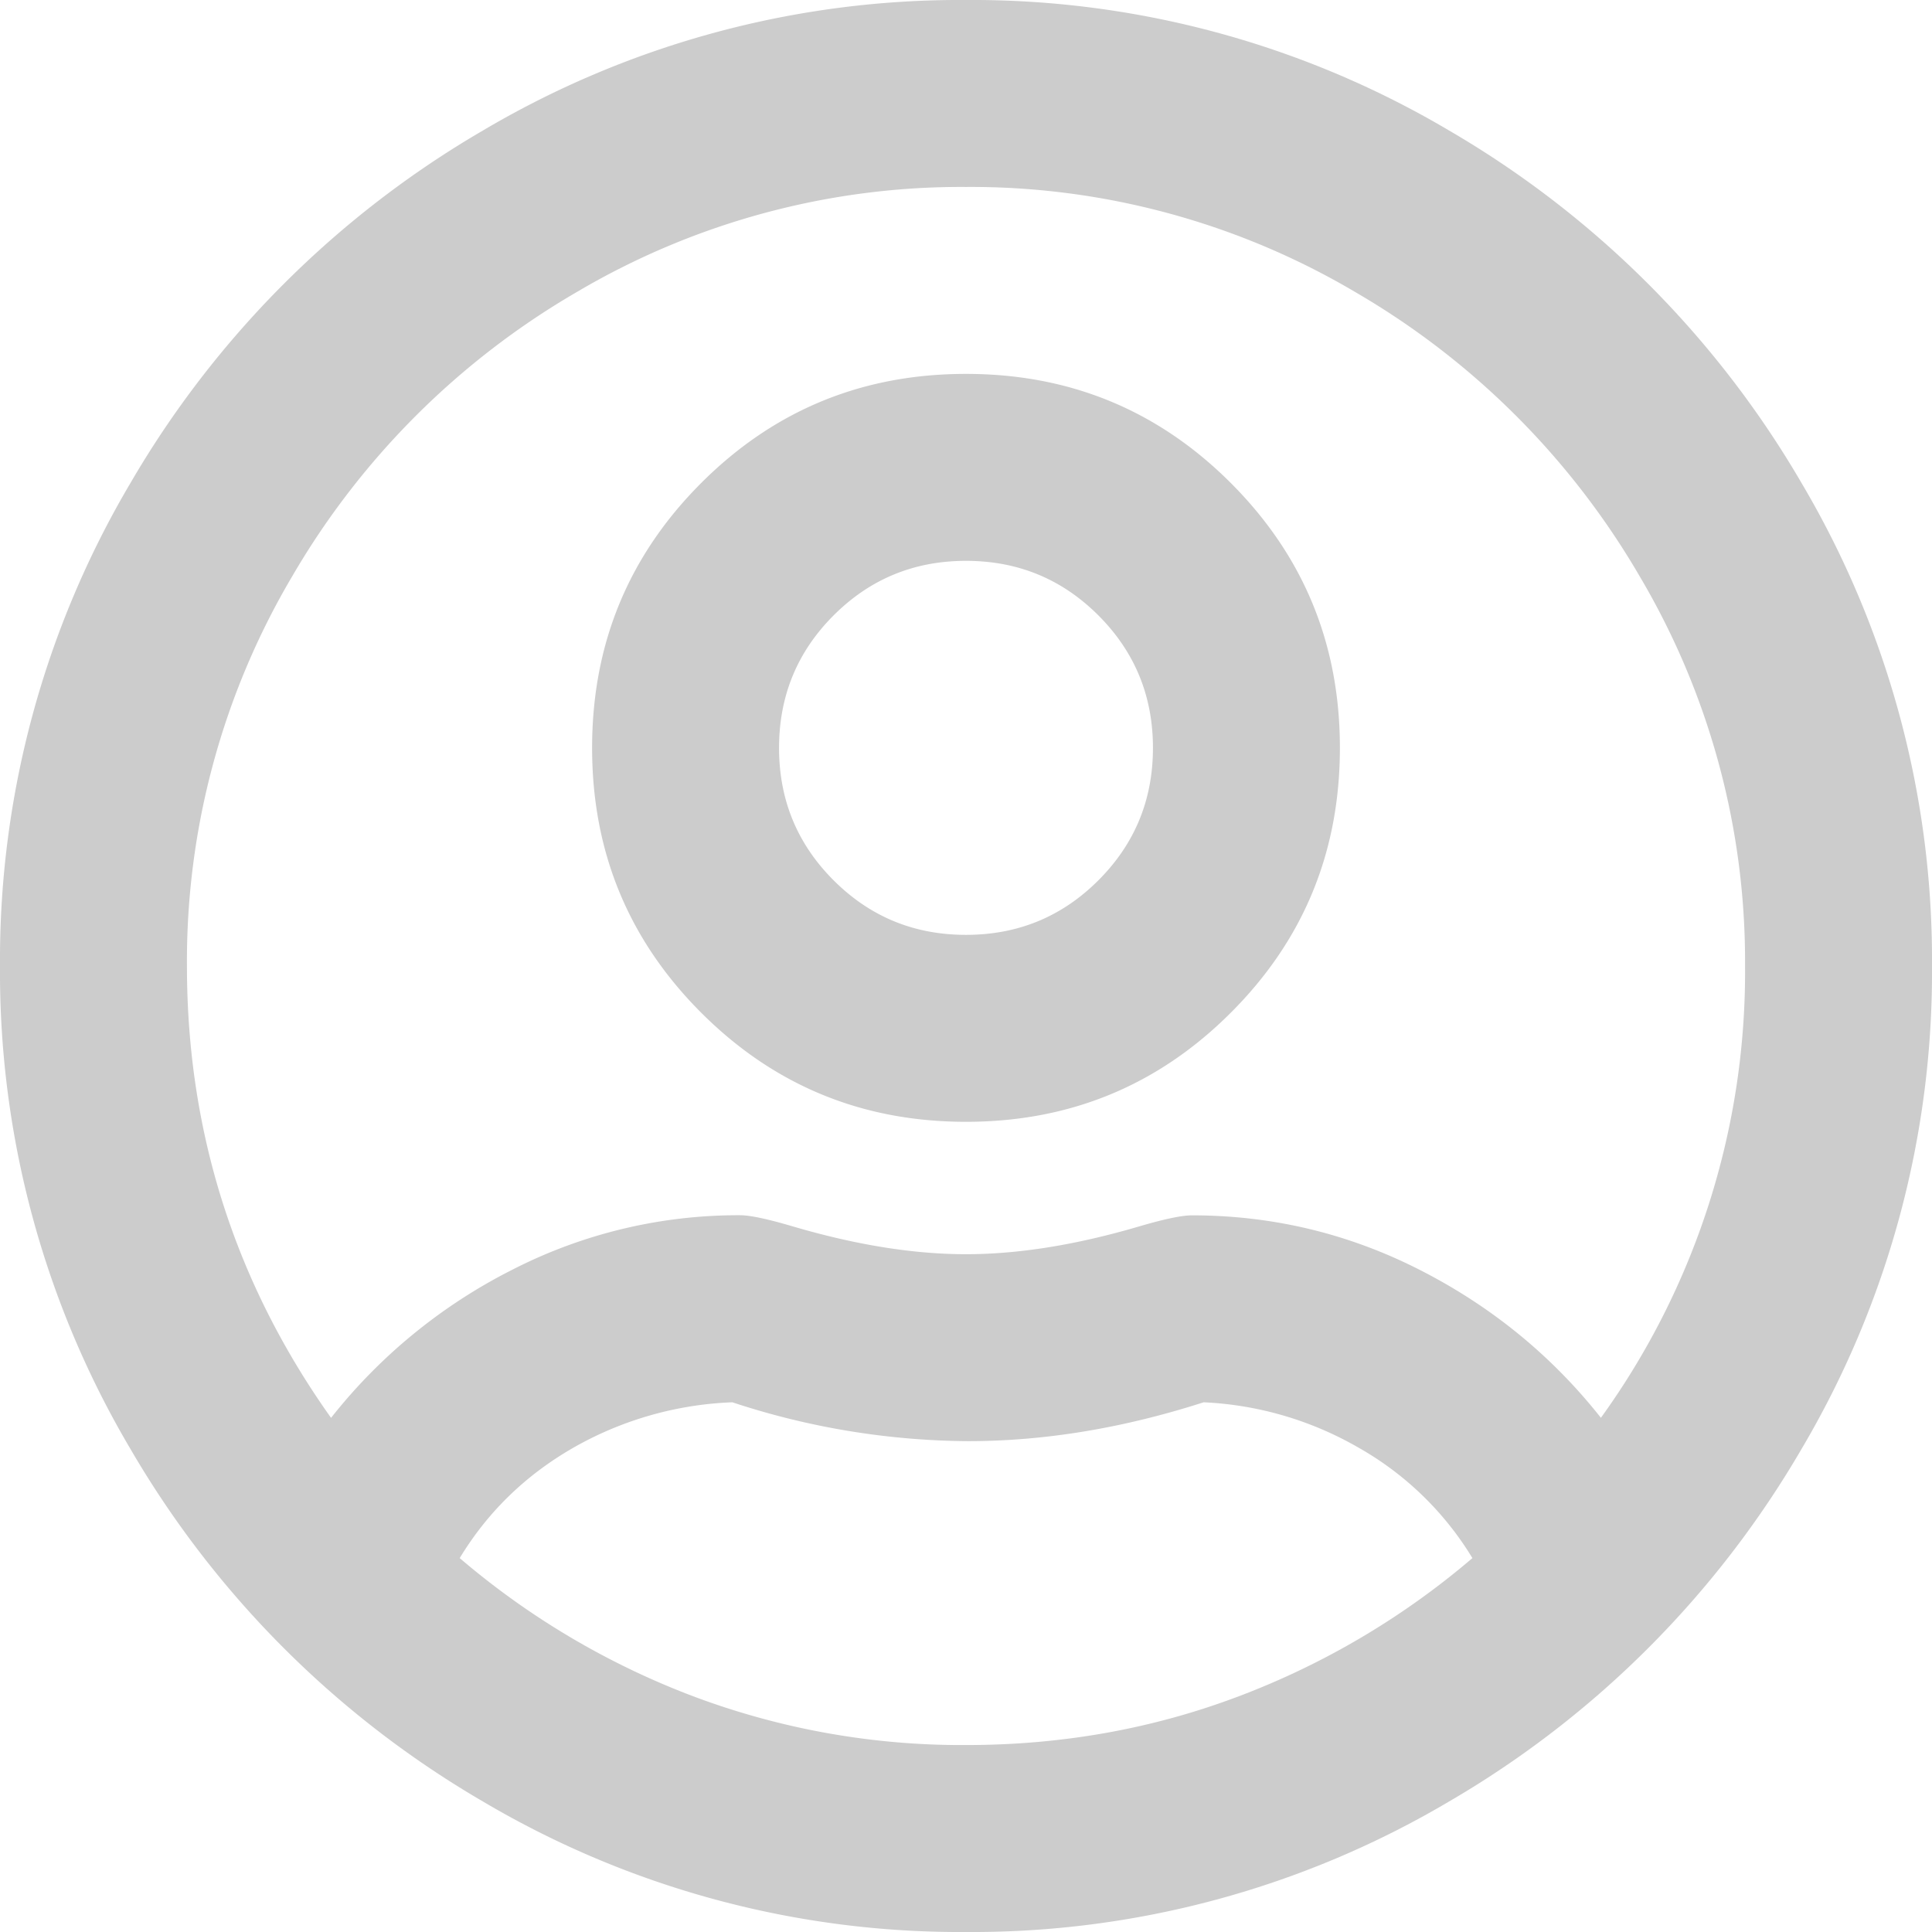 <svg xmlns="http://www.w3.org/2000/svg" width="17" height="17" viewBox="0 0 17 17">
    <path fill="#cccccc" fill-rule="evenodd" d="M8.5 3.29c.914 0 1.69.32 2.33.96.64.64.96 1.417.96 2.33 0 .915-.32 1.692-.96 2.331-.64.64-1.416.96-2.33.96-.914 0-1.69-.32-2.33-.96-.64-.64-.96-1.416-.96-2.33 0-.914.32-1.691.96-2.331.64-.64 1.416-.96 2.33-.96zm0 4.936c.457 0 .845-.16 1.165-.48.32-.32.48-.708.48-1.165 0-.457-.16-.846-.48-1.166-.32-.32-.708-.48-1.165-.48-.457 0-.845.16-1.165.48-.32.32-.48.709-.48 1.166 0 .457.16.845.48 1.165.32.32.708.48 1.165.48zM8.5 0a8.24 8.24 0 0 1 4.25 1.148 8.589 8.589 0 0 1 3.102 3.102A8.24 8.24 0 0 1 17 8.5a8.24 8.24 0 0 1-1.148 4.25 8.589 8.589 0 0 1-3.102 3.102A8.24 8.24 0 0 1 8.5 17a8.24 8.24 0 0 1-4.25-1.148 8.589 8.589 0 0 1-3.102-3.102A8.24 8.24 0 0 1 0 8.5a8.24 8.24 0 0 1 1.148-4.25A8.589 8.589 0 0 1 4.25 1.148 8.24 8.24 0 0 1 8.5 0zm0 15.355c.845 0 1.645-.143 2.4-.429a6.94 6.94 0 0 0 2.056-1.216 2.764 2.764 0 0 0-1.011-.977 2.996 2.996 0 0 0-1.354-.394c-.709.228-1.4.342-2.074.342a6.734 6.734 0 0 1-2.073-.342 3.052 3.052 0 0 0-1.389.394c-.422.24-.76.565-1.01.977A6.94 6.94 0 0 0 6.1 14.926a6.716 6.716 0 0 0 2.399.429zm5.587-2.88A6.698 6.698 0 0 0 15.355 8.5a6.652 6.652 0 0 0-.926-3.427 6.913 6.913 0 0 0-2.502-2.502A6.652 6.652 0 0 0 8.5 1.645a6.652 6.652 0 0 0-3.427.926A6.913 6.913 0 0 0 2.57 5.073 6.652 6.652 0 0 0 1.645 8.5c0 1.462.423 2.788 1.268 3.976a4.766 4.766 0 0 1 1.594-1.303 4.359 4.359 0 0 1 2.005-.48c.091 0 .251.035.48.103.548.16 1.051.24 1.508.24.457 0 .96-.08 1.508-.24.229-.068.389-.102.48-.102.708 0 1.377.16 2.005.48.628.32 1.16.753 1.594 1.302z"/>
</svg>
